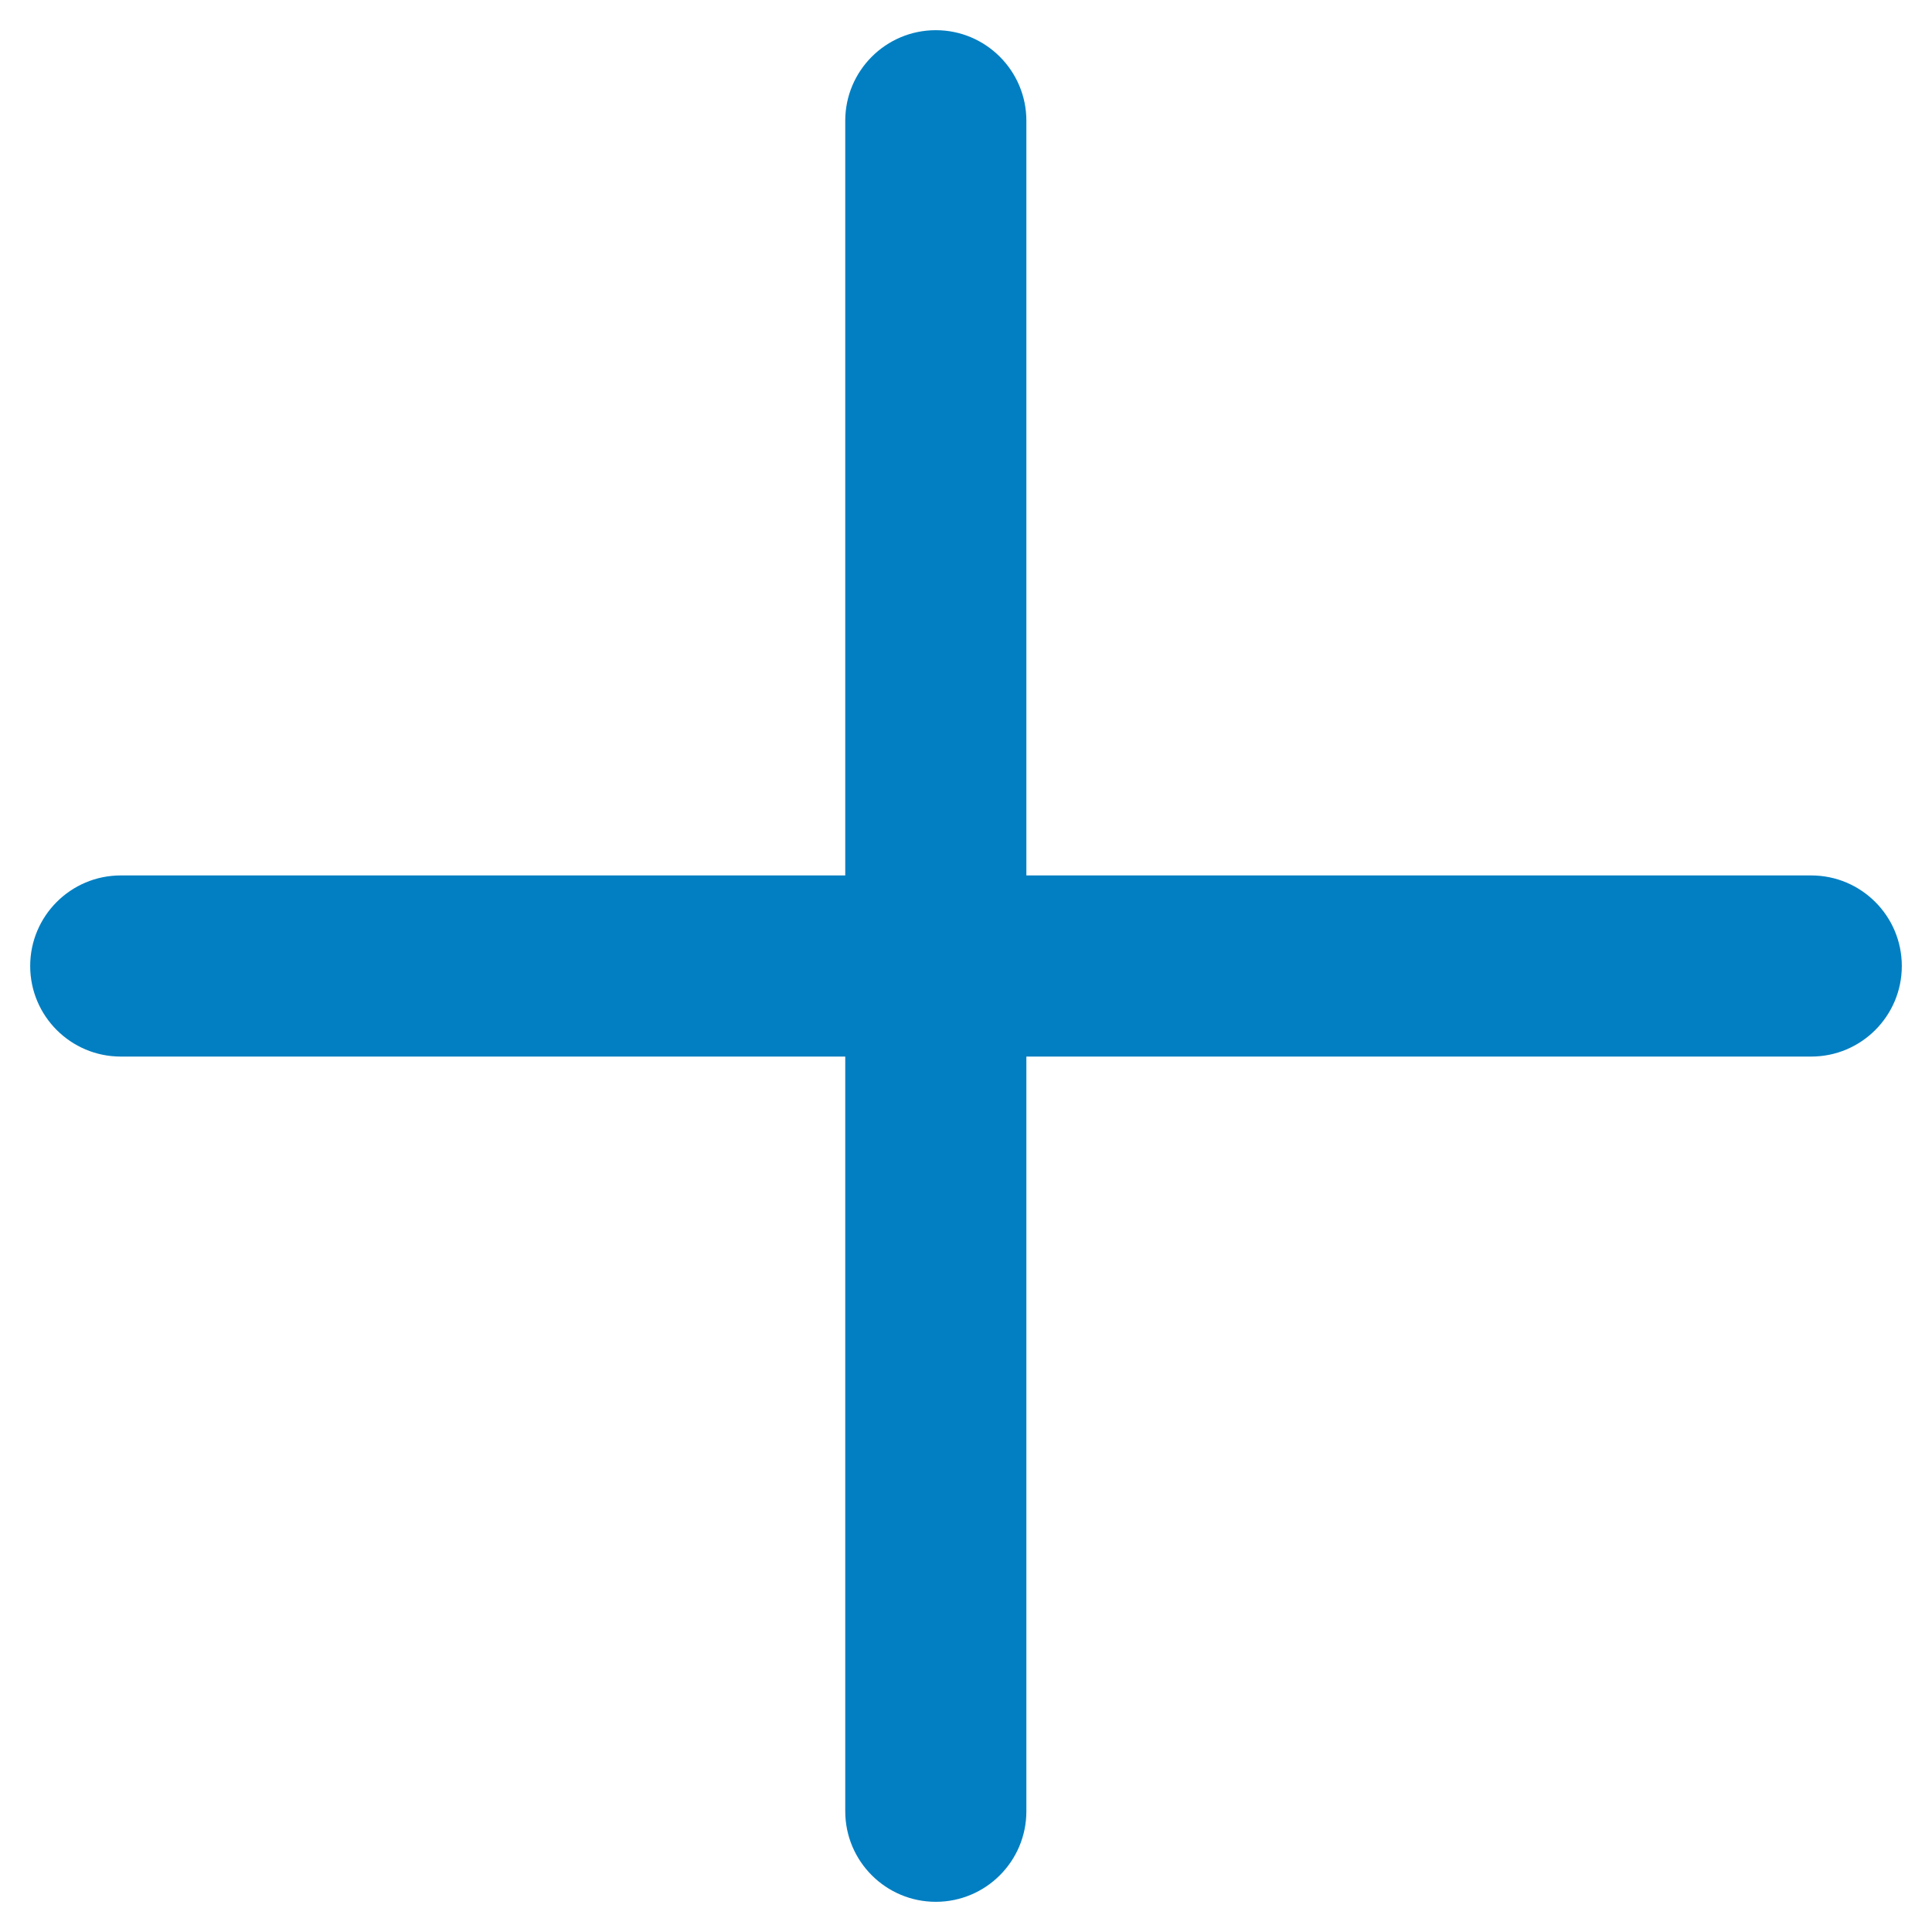 <svg width="24" height="24" viewBox="0 0 24 24" fill="none" xmlns="http://www.w3.org/2000/svg">
<path fill-rule="evenodd" clip-rule="evenodd" d="M12.75 1.5C12.75 0.879 12.246 0.375 11.625 0.375C11.004 0.375 10.5 0.879 10.5 1.5V10.875H1.5C0.879 10.875 0.375 11.379 0.375 12C0.375 12.621 0.879 13.125 1.5 13.125H10.5V22.5C10.5 23.121 11.004 23.625 11.625 23.625C12.246 23.625 12.75 23.121 12.75 22.5V13.125H22.5C23.121 13.125 23.625 12.621 23.625 12C23.625 11.379 23.121 10.875 22.5 10.875H12.75V1.5Z" fill="#027FC2"/>
</svg>
